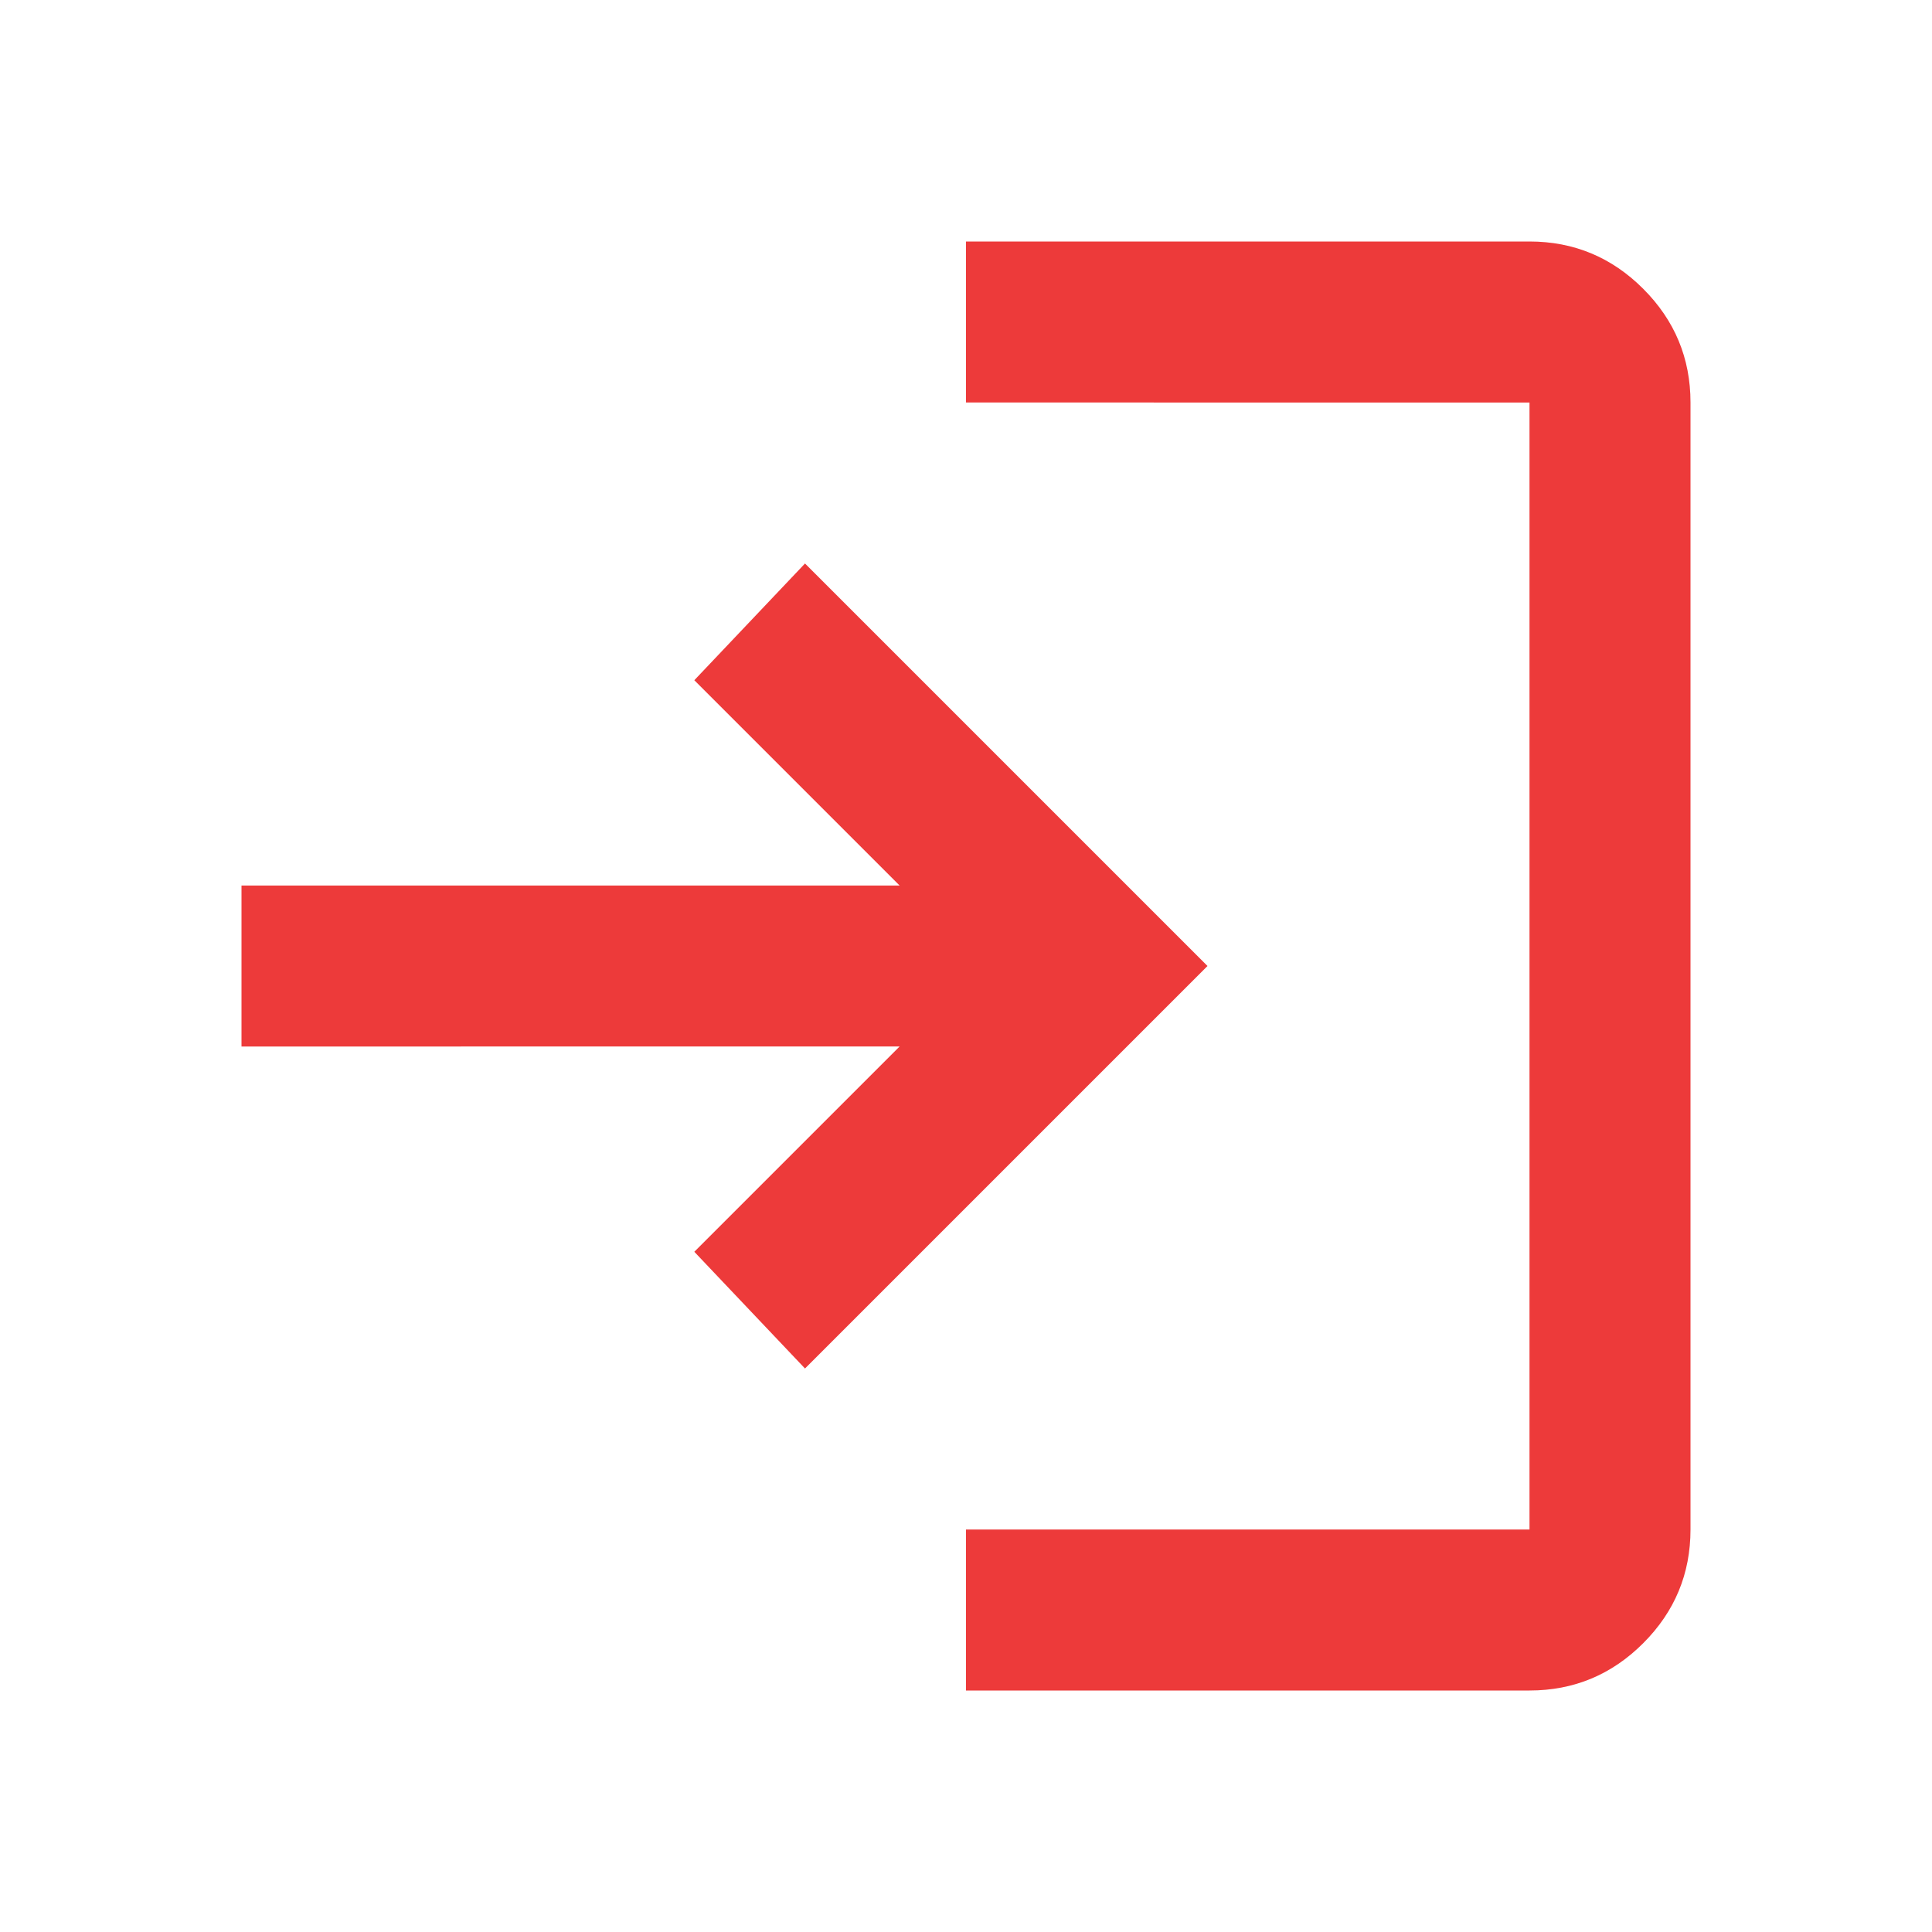<svg xmlns="http://www.w3.org/2000/svg" height="24px" viewBox="0 -960 960 960" width="24px" fill="#ed3a3a"><path d="M480-120v-80h280v-560H480v-80h280q33 0 56.5 23.5T840-760v560q0 33-23.5 56.5T760-120H480Zm-80-160-55-58 102-102H120v-80h327L345-622l55-58 200 200-200 200Z"/></svg>